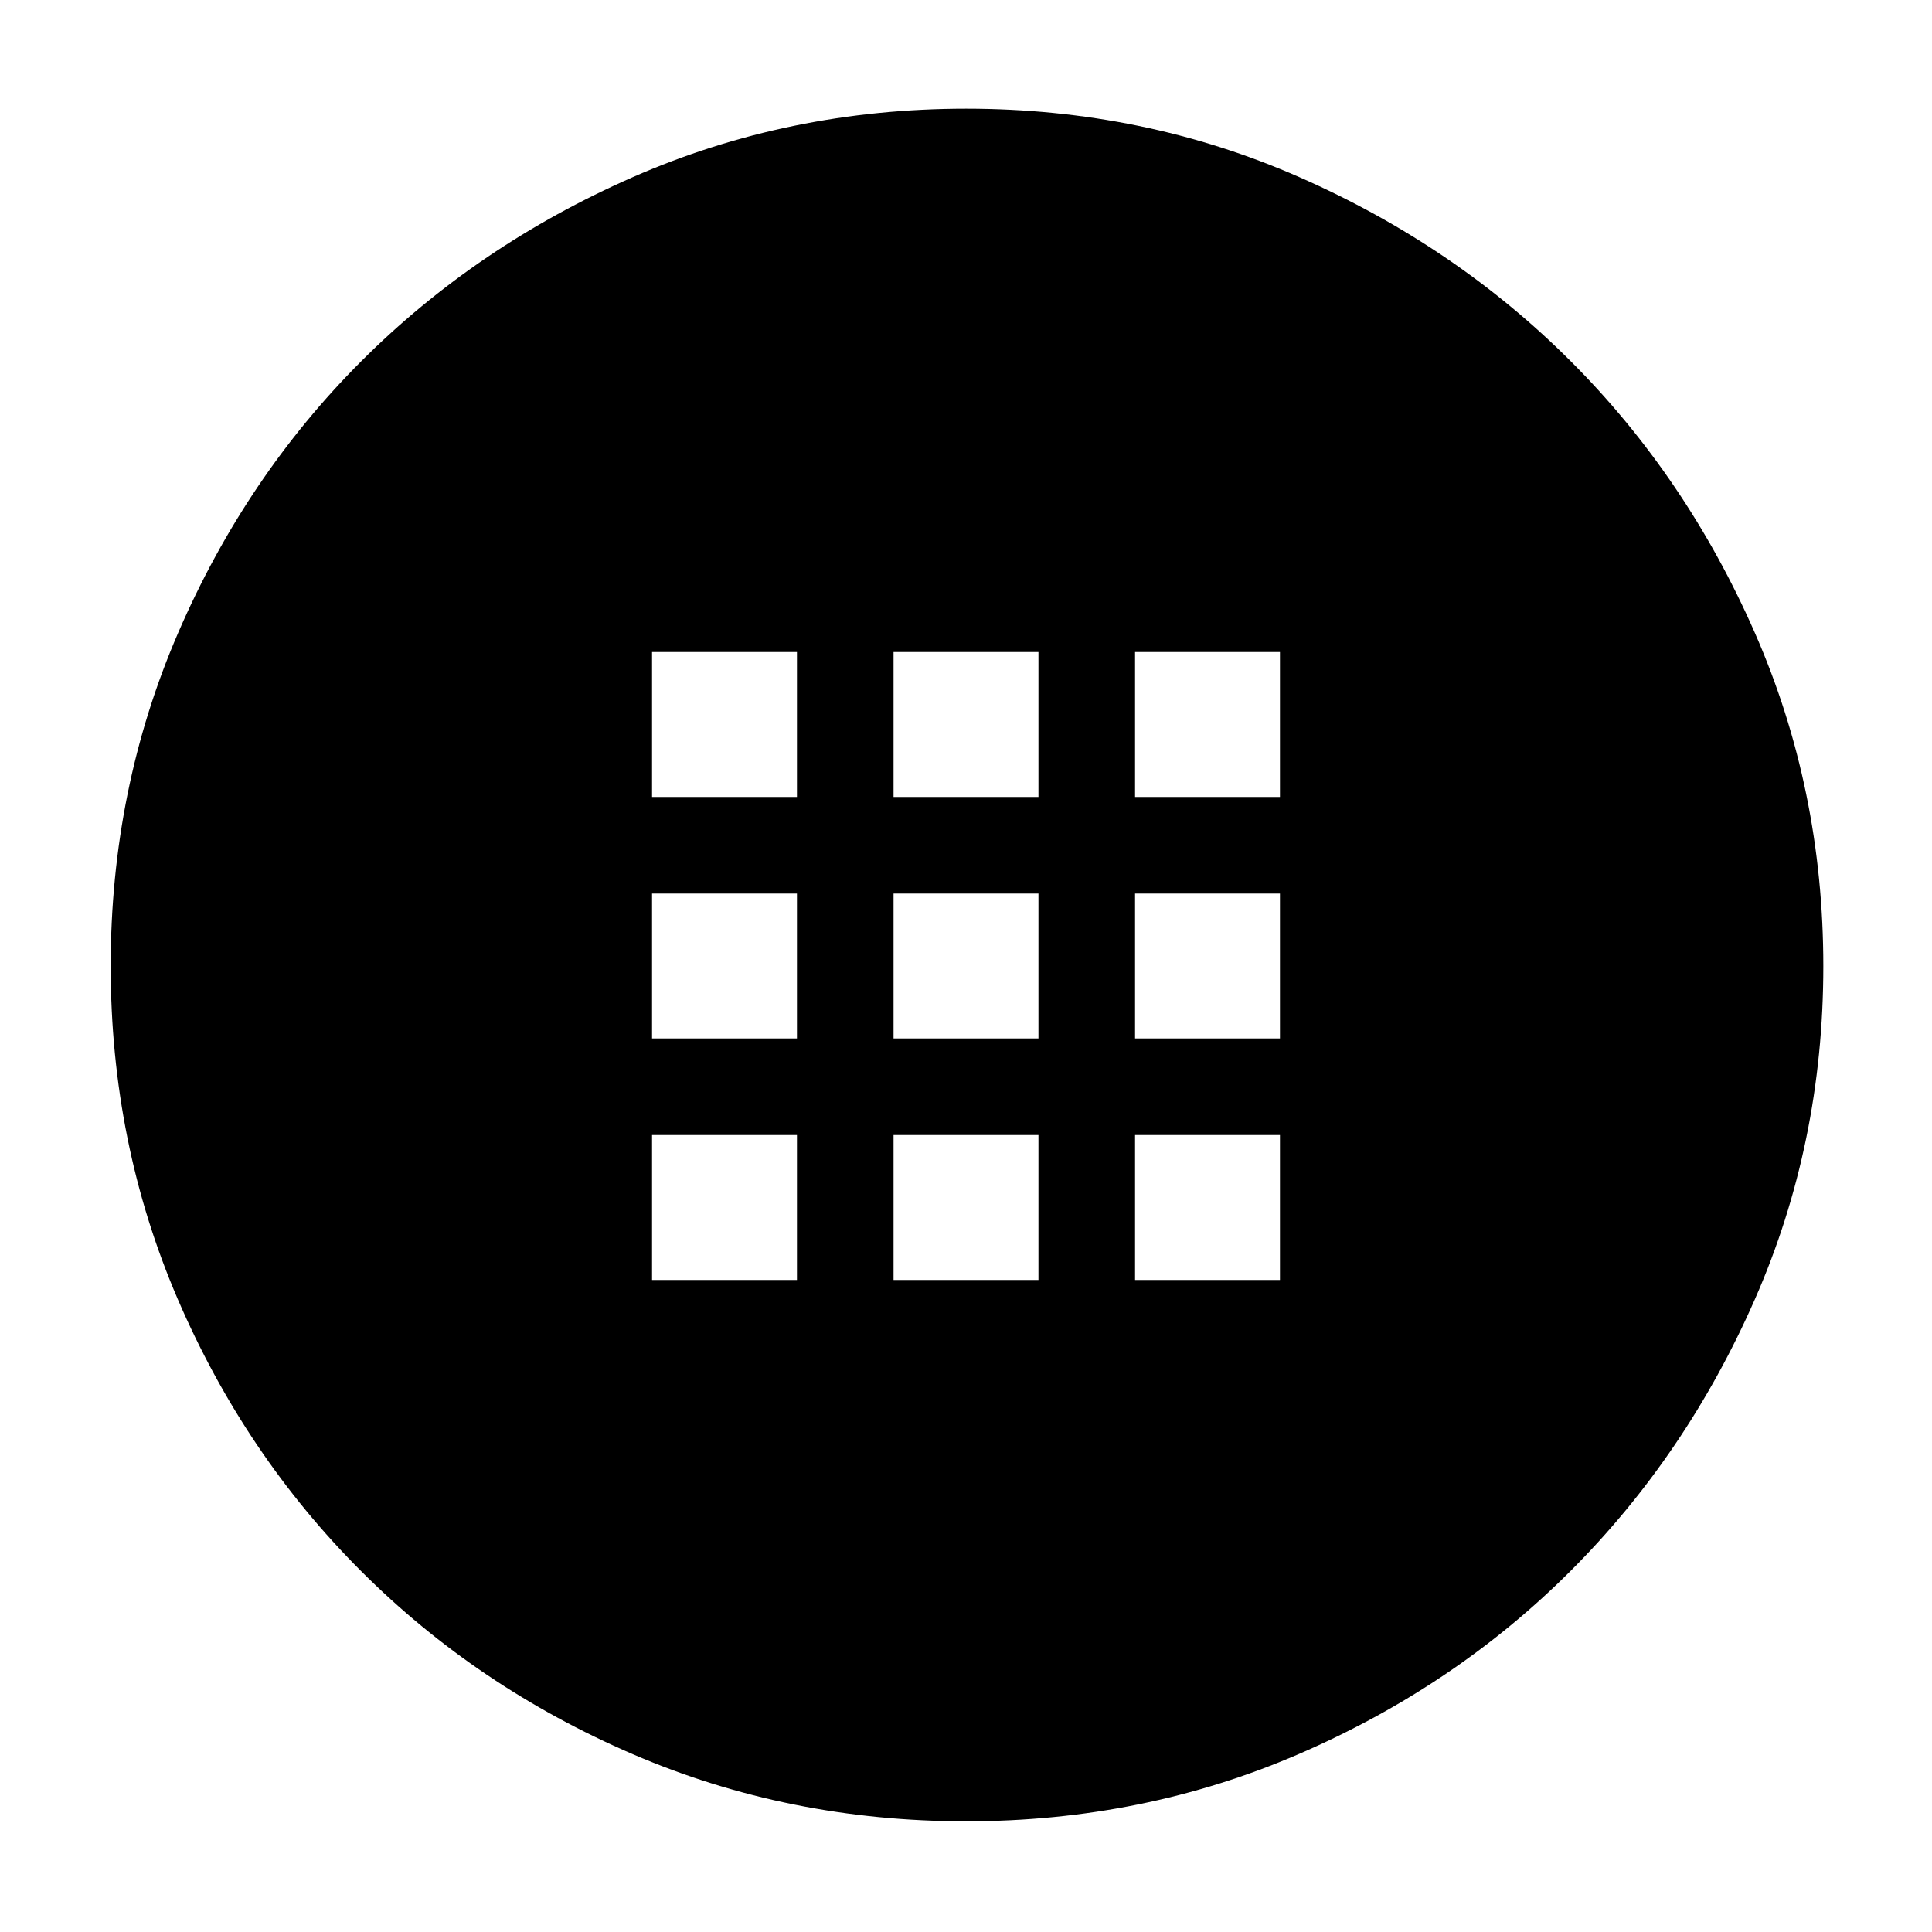 <svg xmlns="http://www.w3.org/2000/svg" width="48" height="48" viewBox="0 -960 960 960"><path d="M480.05-55Q392-55 314.61-88.28q-77.39-33.29-135.19-91.06-57.81-57.77-91.12-135.19Q55-391.95 55-479.97 55-568 88.5-645.5t91-135Q237-838 314.49-872q77.49-34 165.59-34 88.11 0 165.51 34Q723-838 780.5-780.5T872-645.51q34 77.49 34 165.59 0 88.11-34 165.51Q838-237 780.5-179.5t-134.95 91Q568.11-55 480.05-55ZM324-564h72v-72h-72v72Zm120 0h72v-72h-72v72Zm120 0h72v-72h-72v72ZM324-444h72v-72h-72v72Zm120 0h72v-72h-72v72Zm120 0h72v-72h-72v72ZM324-324h72v-72h-72v72Zm120 0h72v-72h-72v72Zm120 0h72v-72h-72v72Z"/></svg>